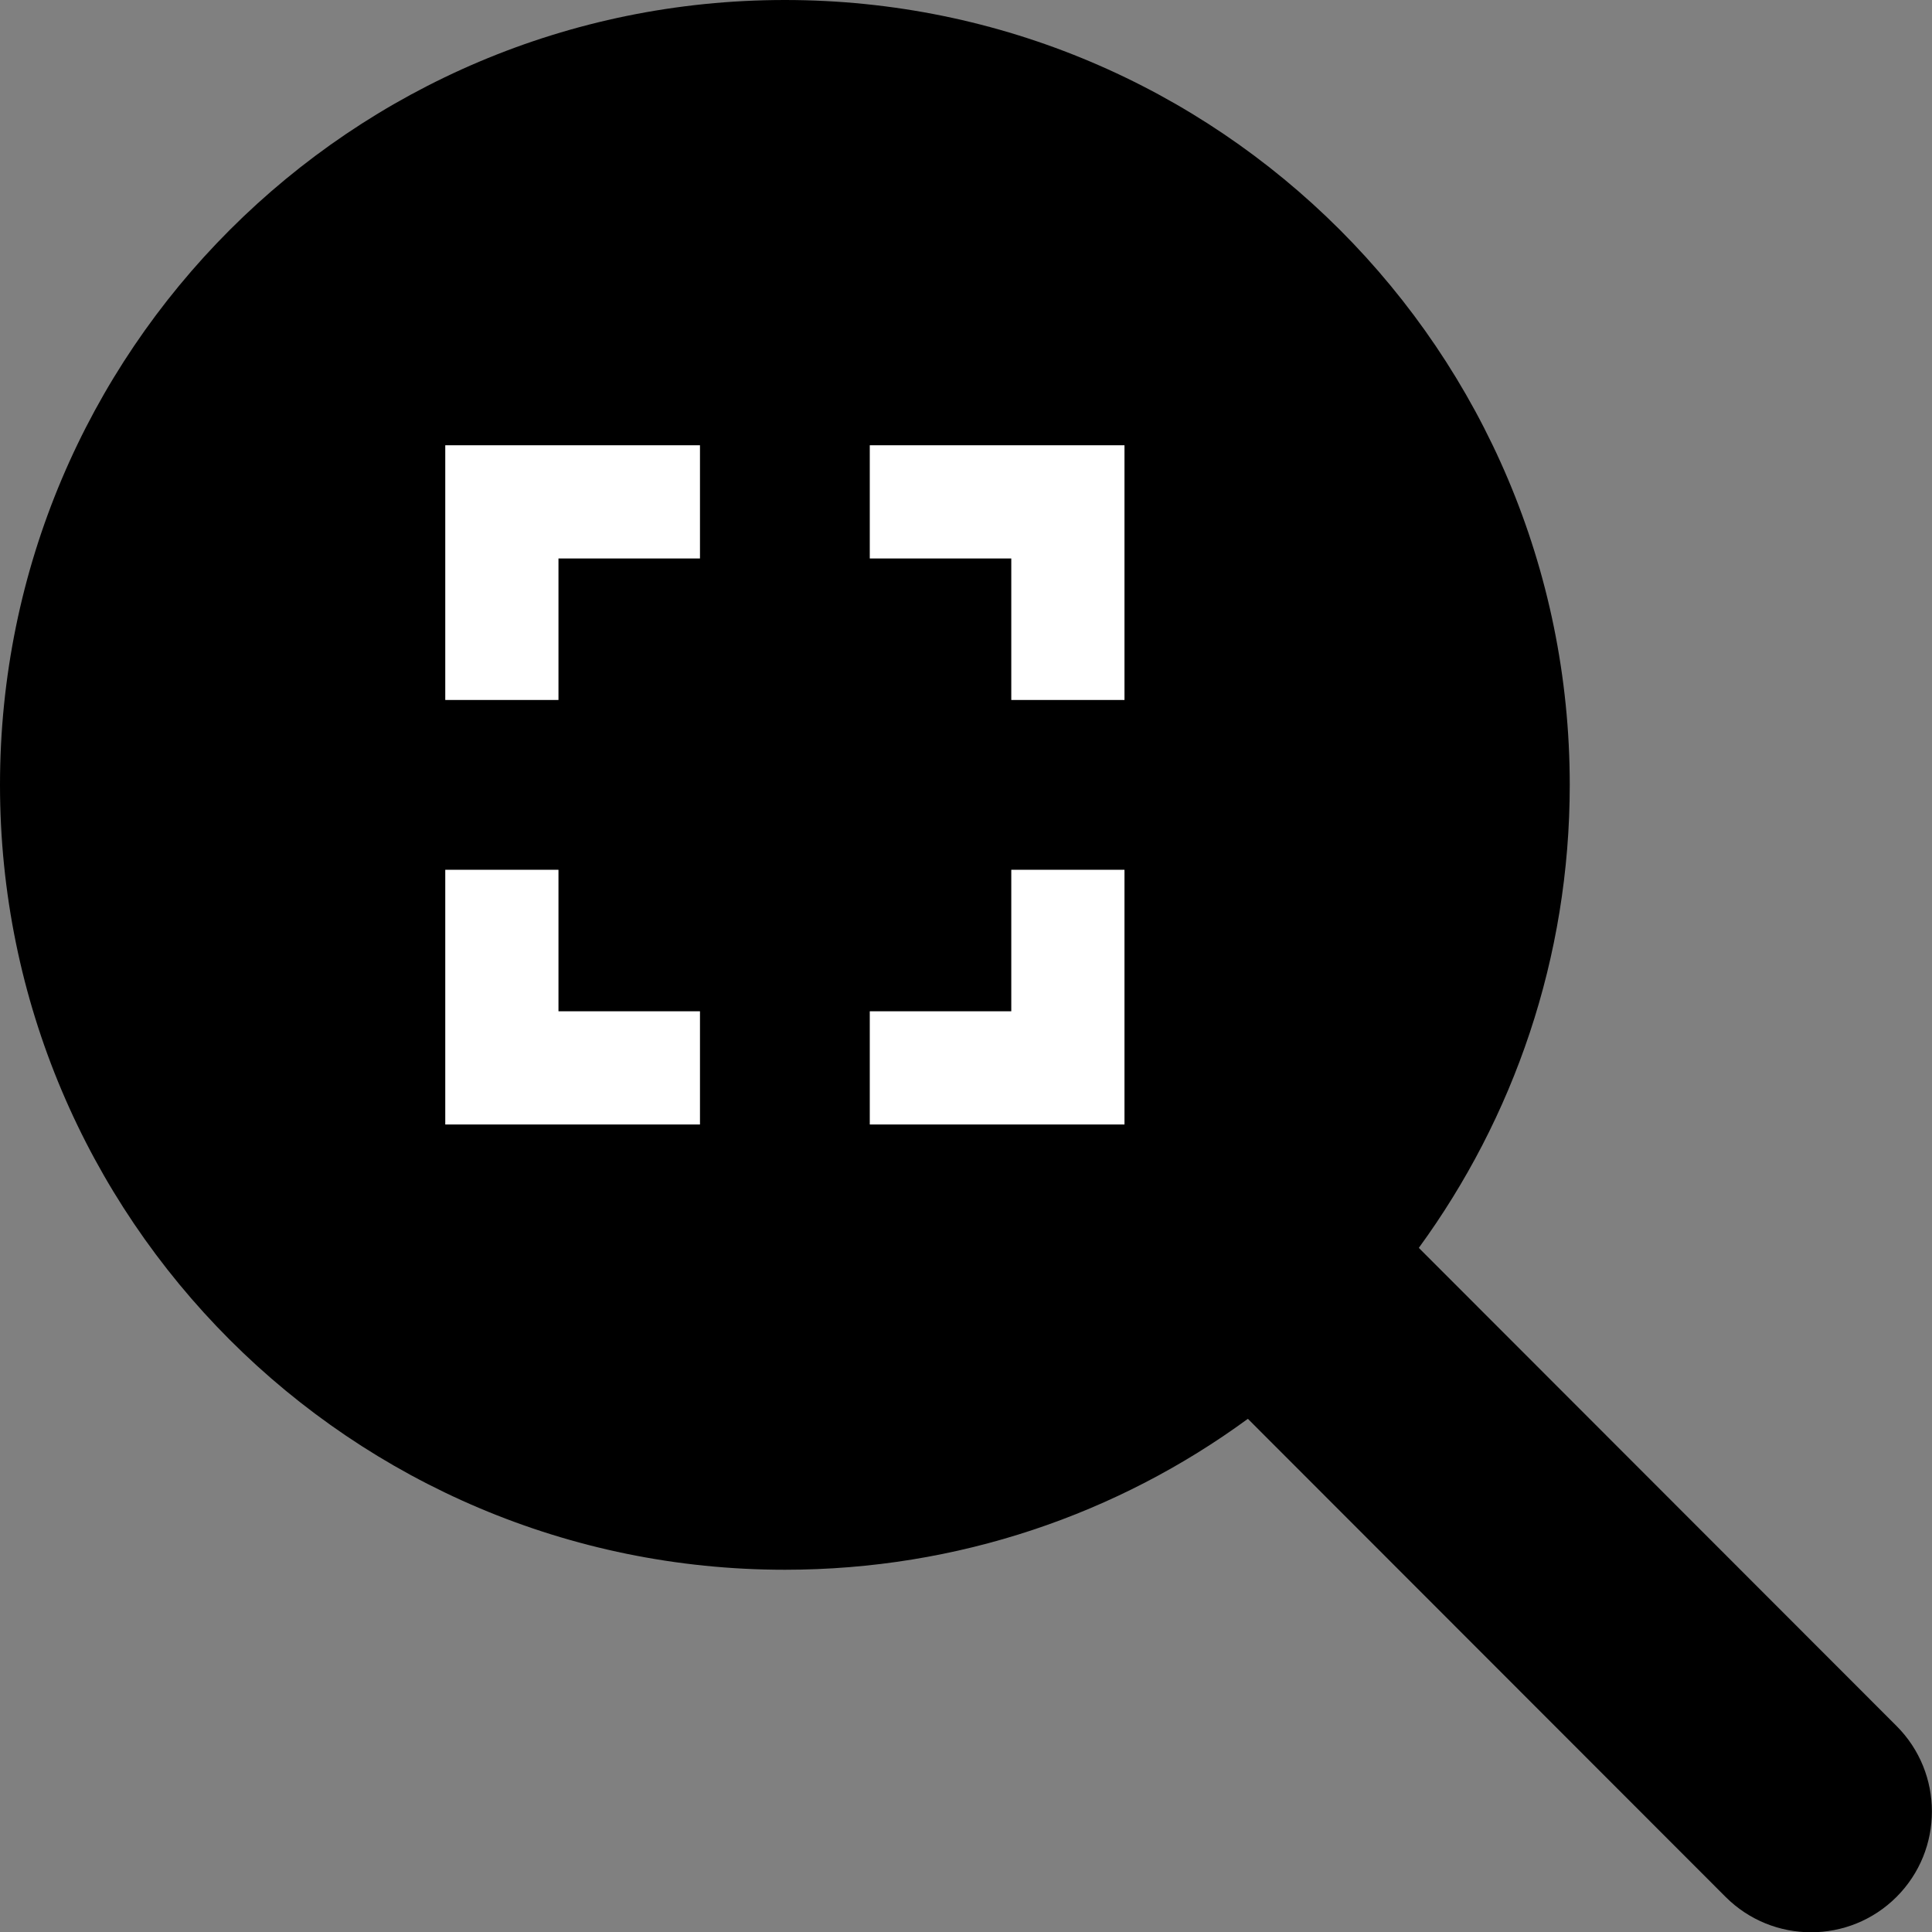 <?xml version="1.0" encoding="UTF-8" standalone="no"?>
<svg
   viewBox="0 0 512 512"
   version="1.1"
   id="svg1"
   sodipodi:docname="magnifying-glass-all-solid.svg"
   inkscape:version="1.3.2 (091e20e, 2023-11-25)"
   xmlns:inkscape="http://www.inkscape.org/namespaces/inkscape"
   xmlns:sodipodi="http://sodipodi.sourceforge.net/DTD/sodipodi-0.dtd"
   xmlns="http://www.w3.org/2000/svg"
   xmlns:svg="http://www.w3.org/2000/svg">
  <rect x="0" y="0" width="512" height="512" fill="#808080" stroke="none"/>
  <defs
     id="defs1" />
  <sodipodi:namedview
     id="namedview1"
     pagecolor="#ffffff"
     bordercolor="#000000"
     borderopacity="0.25"
     inkscape:showpageshadow="2"
     inkscape:pageopacity="0.0"
     inkscape:pagecheckerboard="0"
     inkscape:deskcolor="#d1d1d1"
     inkscape:zoom="1.34375"
     inkscape:cx="172.65116"
     inkscape:cy="255.62791"
     inkscape:window-width="1392"
     inkscape:window-height="1212"
     inkscape:window-x="1908"
     inkscape:window-y="111"
     inkscape:window-maximized="0"
     inkscape:current-layer="svg1" />
  <rect
     style="fill:none;stroke-width:2;stroke-linecap:round;stroke-linejoin:round;stroke-miterlimit:2.2;paint-order:fill markers stroke"
     id="rect1"
     width="416"
     height="416"
     x="0"
     y="0" />
  <!--!Font Awesome Free 6.5.1 by @fontawesome - https://fontawesome.com License - https://fontawesome.com/license/free Copyright 2024 Fonticons, Inc.-->
  <path
     d="m 416,208 c 0,45.9 -14.9,88.3 -40,122.7 l 126.6,126.7 c 12.5,12.5 12.5,32.8 0,45.3 -12.5,12.5 -32.8,12.5 -45.3,0 L 330.7,376 C 296.3,401.2 253.9,416 208,416 93.1,416 0,322.9 0,208 0,93.1 93.1,0 208,0 322.9,0 416,93.1 416,208 Z"
     id="path1"
     sodipodi:nodetypes="sccsccssss" />
  <rect
     style="fill:none;stroke:#ffffff;stroke-width:30;stroke-linecap:square;stroke-linejoin:miter;stroke-miterlimit:2.2;stroke-dasharray:75;stroke-dashoffset:37.5;stroke-opacity:1;paint-order:fill markers stroke"
     id="rect2"
     width="150"
     height="150"
     x="133"
     y="133" />
</svg>

